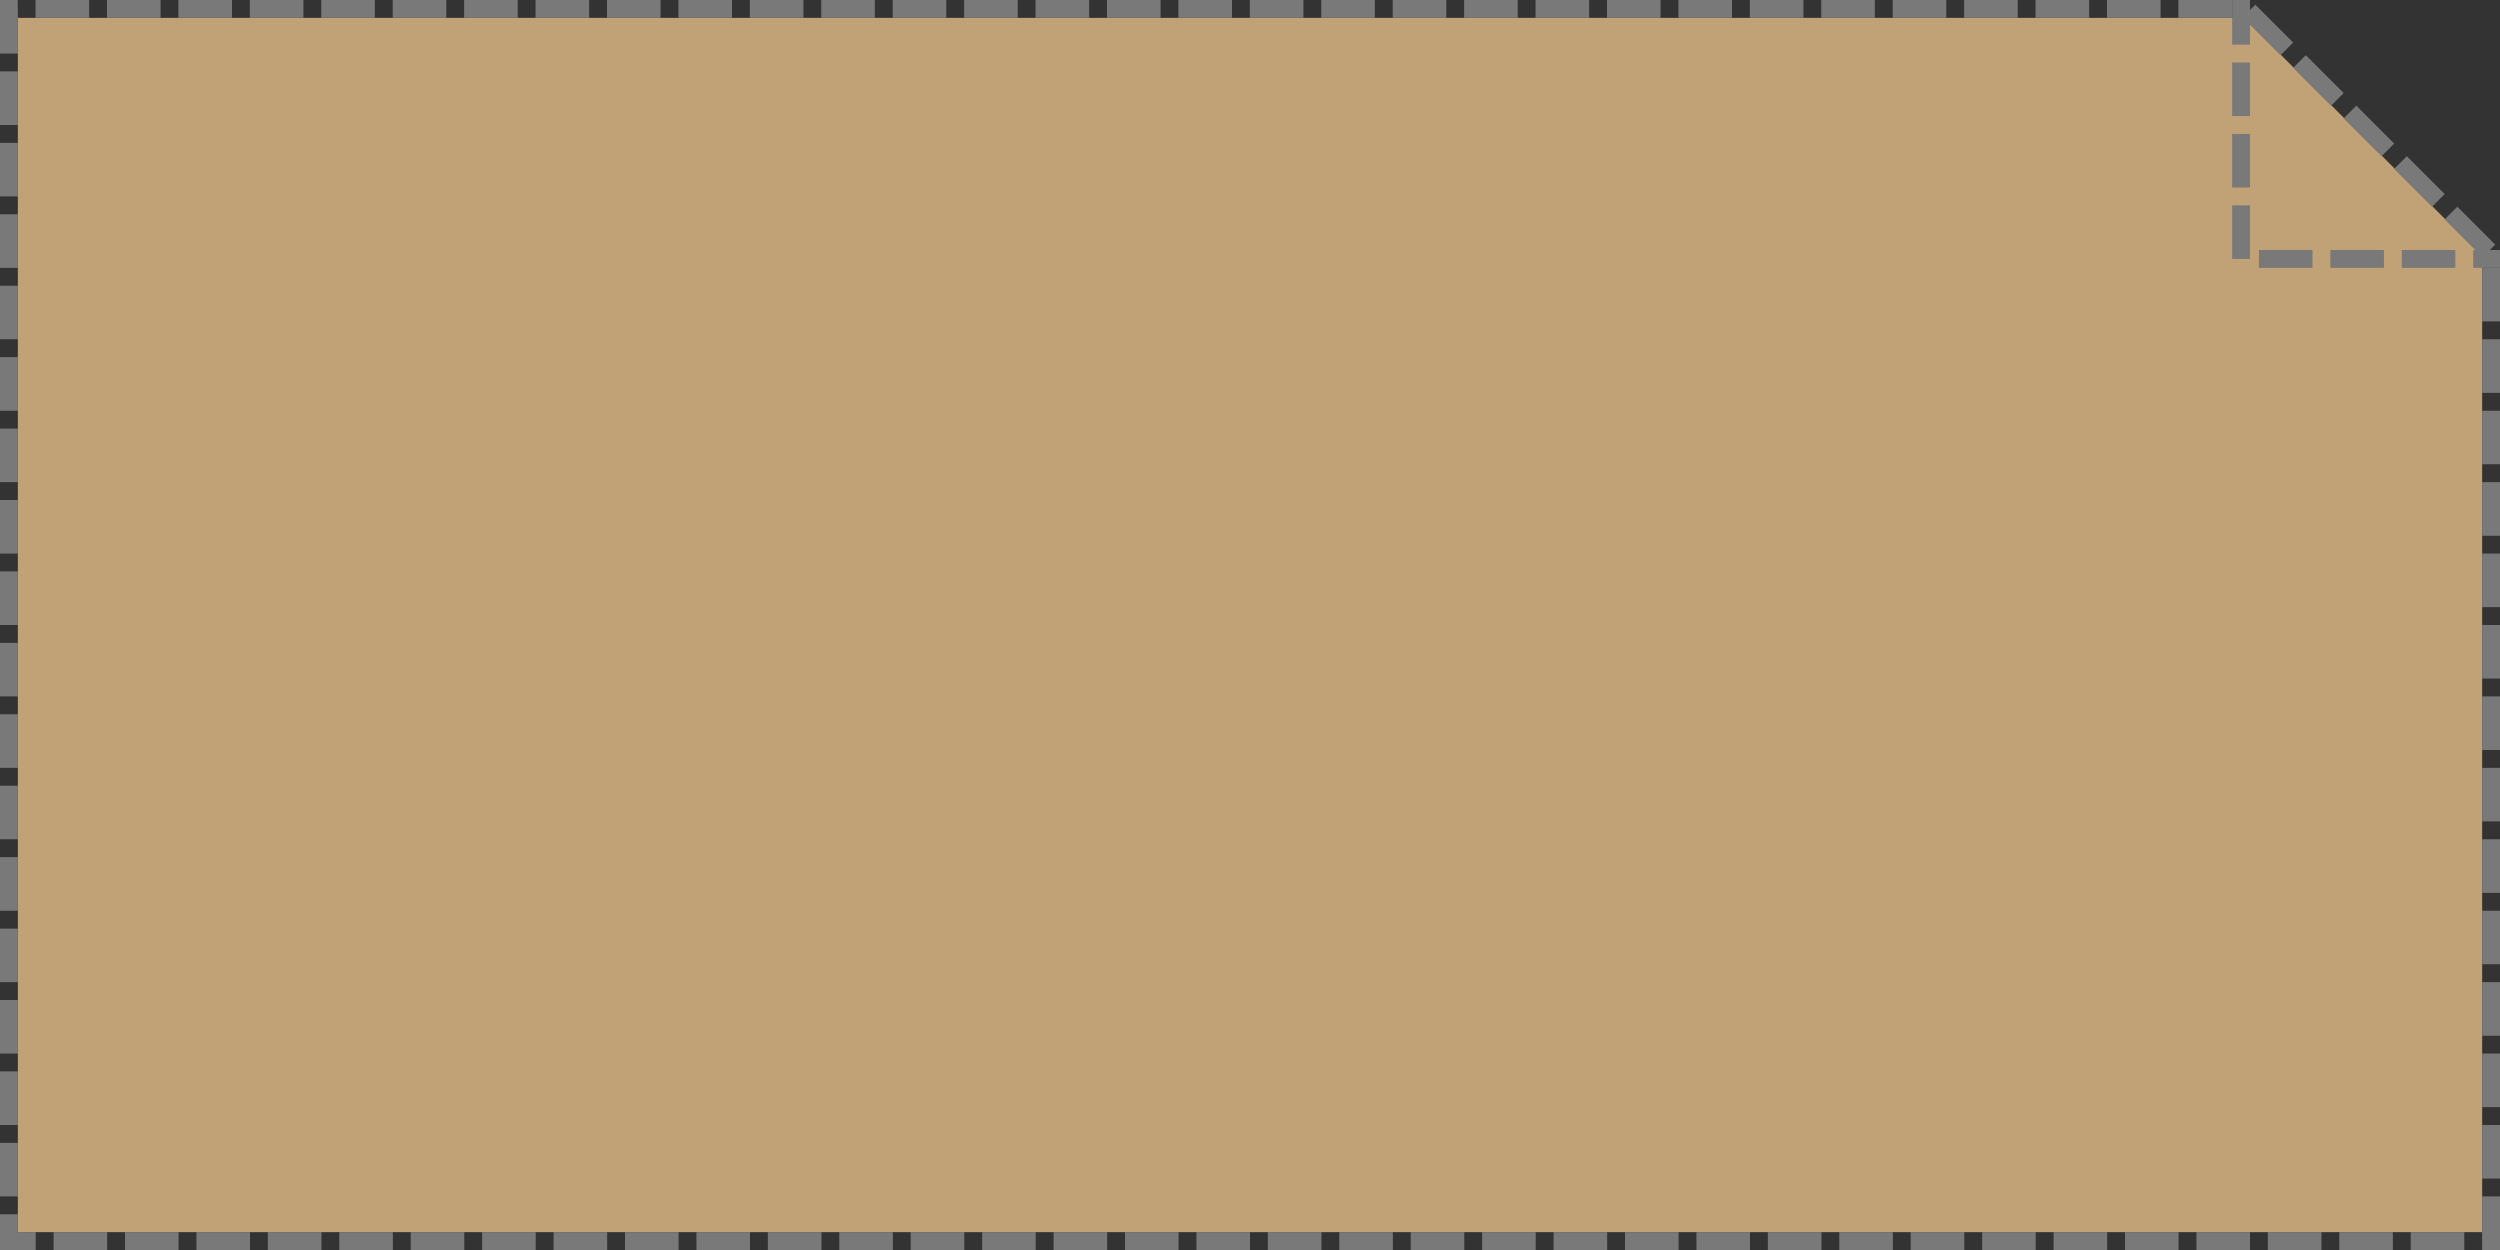 ﻿<?xml version="1.0" encoding="utf-8"?>
<svg version="1.1" xmlns:xlink="http://www.w3.org/1999/xlink" width="140px" height="70px" xmlns="http://www.w3.org/2000/svg">
  <rect width="100%" height="100%" fill="#333333" stroke="none"/>
  <defs>
    <linearGradient gradientUnits="userSpaceOnUse" x1="790" y1="670" x2="930" y2="670" id="LinearGradient263">
      <stop id="Stop264" stop-color="#ffffff" offset="0" />
      <stop id="Stop265" stop-color="#f2f2f2" offset="0" />
      <stop id="Stop266" stop-color="#ffffff" offset="0" />
      <stop id="Stop267" stop-color="#fdedd8" offset="0" />
      <stop id="Stop268" stop-color="#f2f2f2" offset="0" />
      <stop id="Stop269" stop-color="#facd91" stop-opacity="0.71" offset="0" />
    </linearGradient>
  </defs>
  <g transform="matrix(1 0 0 1 -790 -635 )">
    <path d="M 929 704  L 791 704  L 791 636  L 915.658 636  L 929 649.342  L 929 704  Z " fill-rule="nonzero" fill="url(#LinearGradient263)" stroke="none" />
    <path d="M 790.5 635.5  L 790.5 704.5  L 929.5 704.5  L 929.5 649.171  L 915.829 635.5  L 790.5 635.5  Z " stroke-width="1" stroke-dasharray="3,1" stroke="#797979" fill="none" stroke-dashoffset="0.5" />
    <path d="M 915.5 635  L 915.5 649.5  L 930 649.5  " stroke-width="1" stroke-dasharray="3,1" stroke="#797979" fill="none" stroke-dashoffset="0.5" />
  </g>
</svg>